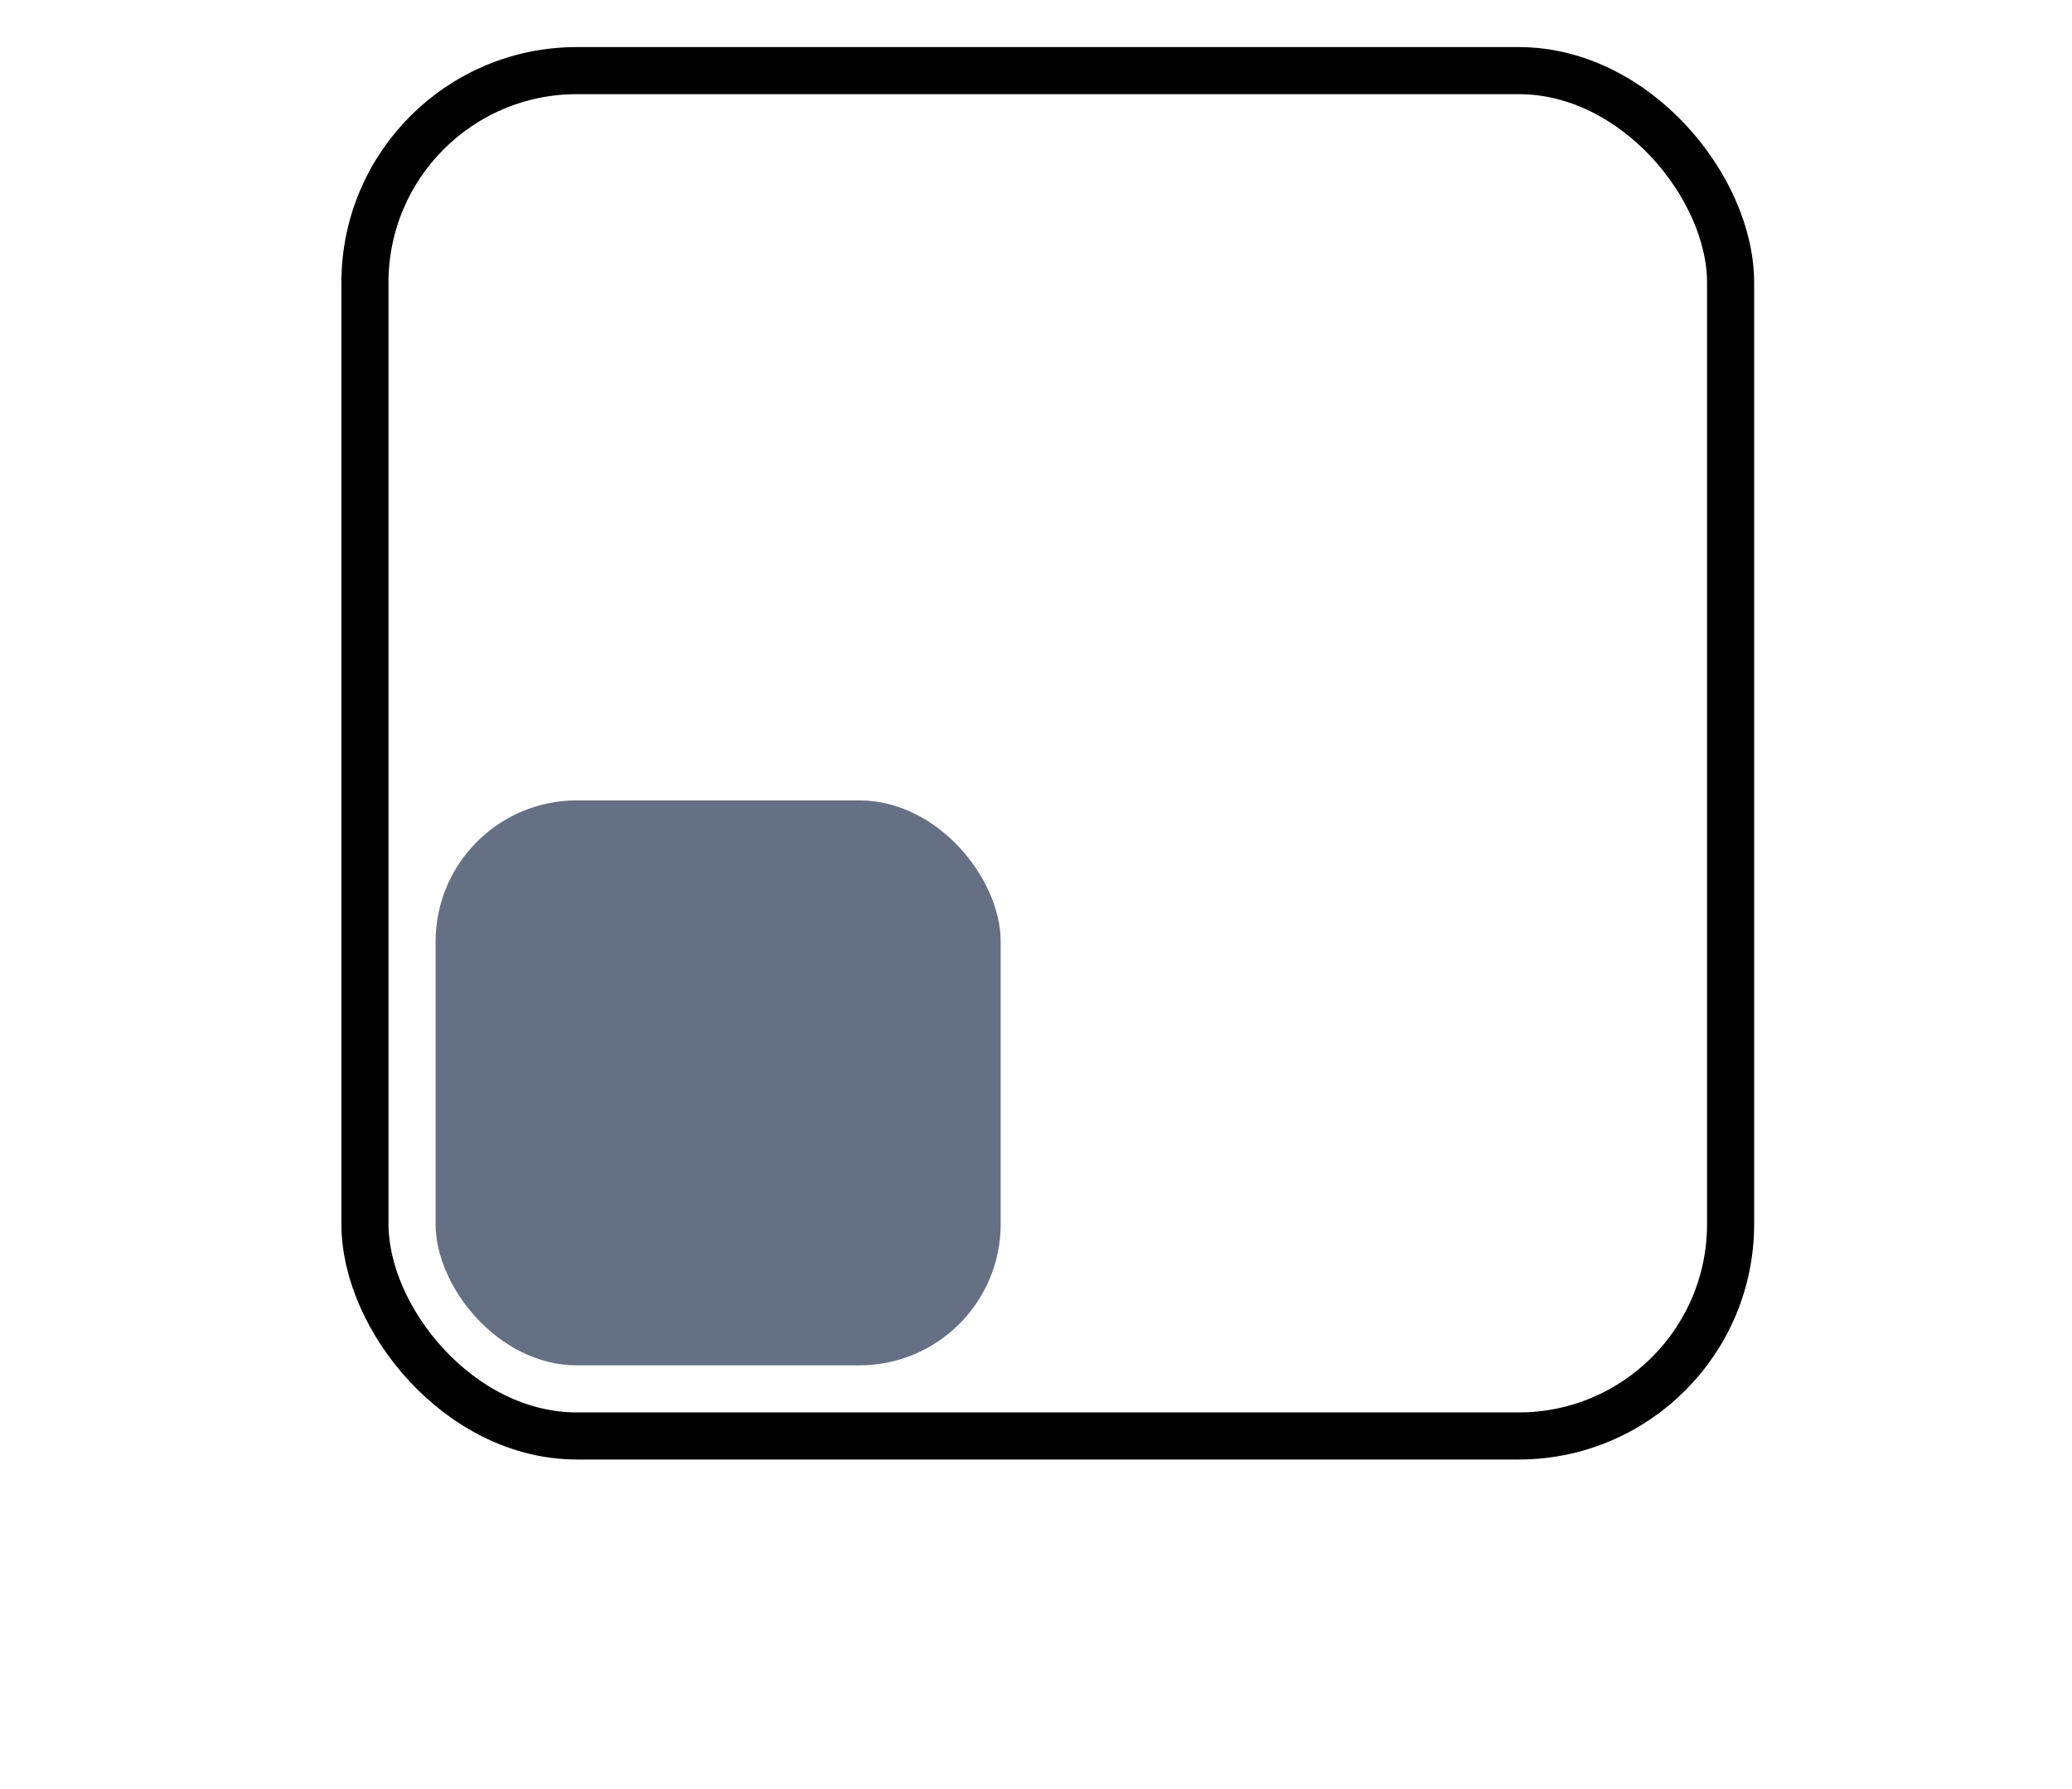 <svg width="44" height="38" viewBox="0 0 44 38" fill="none" xmlns="http://www.w3.org/2000/svg">
<rect x="7.75" y="1.5" width="29" height="29" rx="4.5" stroke="black"/>
<rect x="9.25" y="17" width="12" height="12" rx="3" id="fill-1" fill="#667085"/>
</svg>
